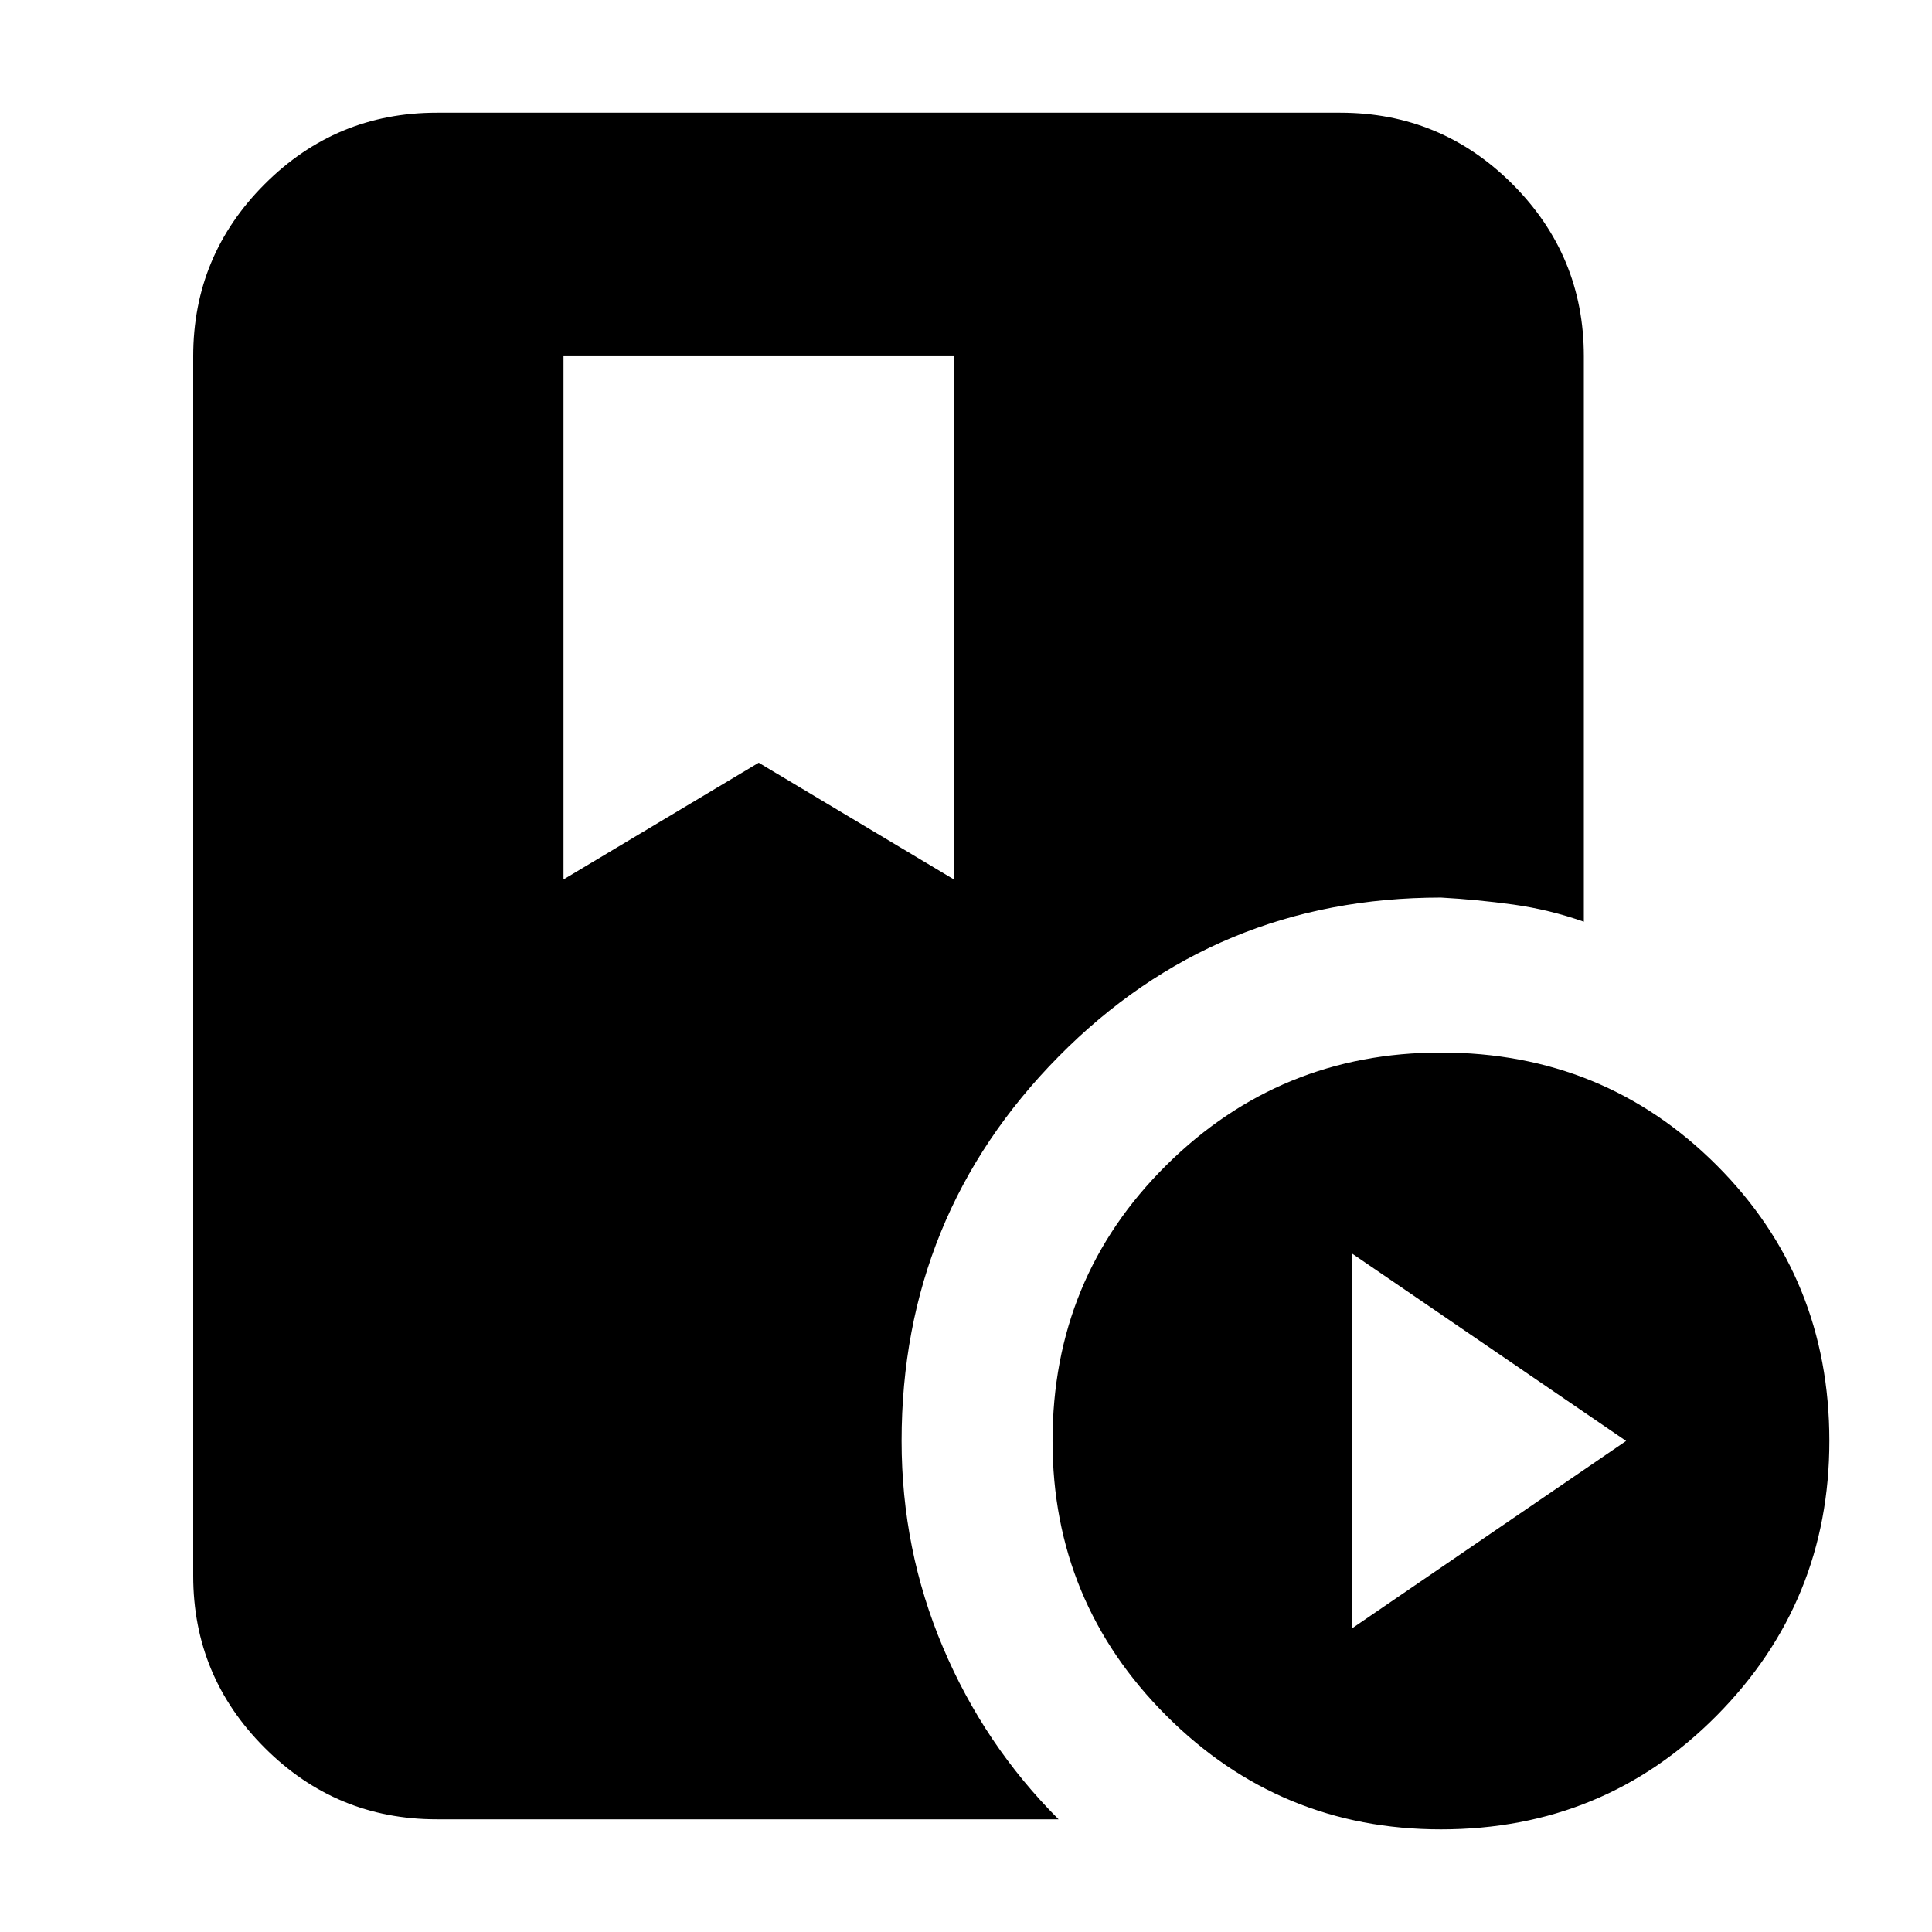 <svg xmlns="http://www.w3.org/2000/svg" height="24" width="24"><path d="M7 4.425V10.925L9.425 9.475L11.85 10.925V4.425ZM17.9 22.725Q15.9 22.725 14.488 21.312Q13.075 19.9 13.075 17.9Q13.075 15.875 14.488 14.475Q15.9 13.075 17.9 13.075Q19.925 13.075 21.325 14.475Q22.725 15.875 22.725 17.9Q22.725 19.9 21.325 21.312Q19.925 22.725 17.9 22.725ZM16.8 20.225 20.2 17.9 16.8 15.575ZM11.2 17.9Q11.2 19.25 11.713 20.462Q12.225 21.675 13.15 22.6H5.425Q4.175 22.6 3.288 21.712Q2.4 20.825 2.4 19.575V4.425Q2.4 3.175 3.288 2.287Q4.175 1.4 5.425 1.4H16.65Q17.9 1.4 18.788 2.287Q19.675 3.175 19.675 4.425V11.45Q19.25 11.3 18.8 11.237Q18.35 11.175 17.9 11.15Q15.1 11.15 13.15 13.125Q11.2 15.1 11.2 17.9Z"/></svg>